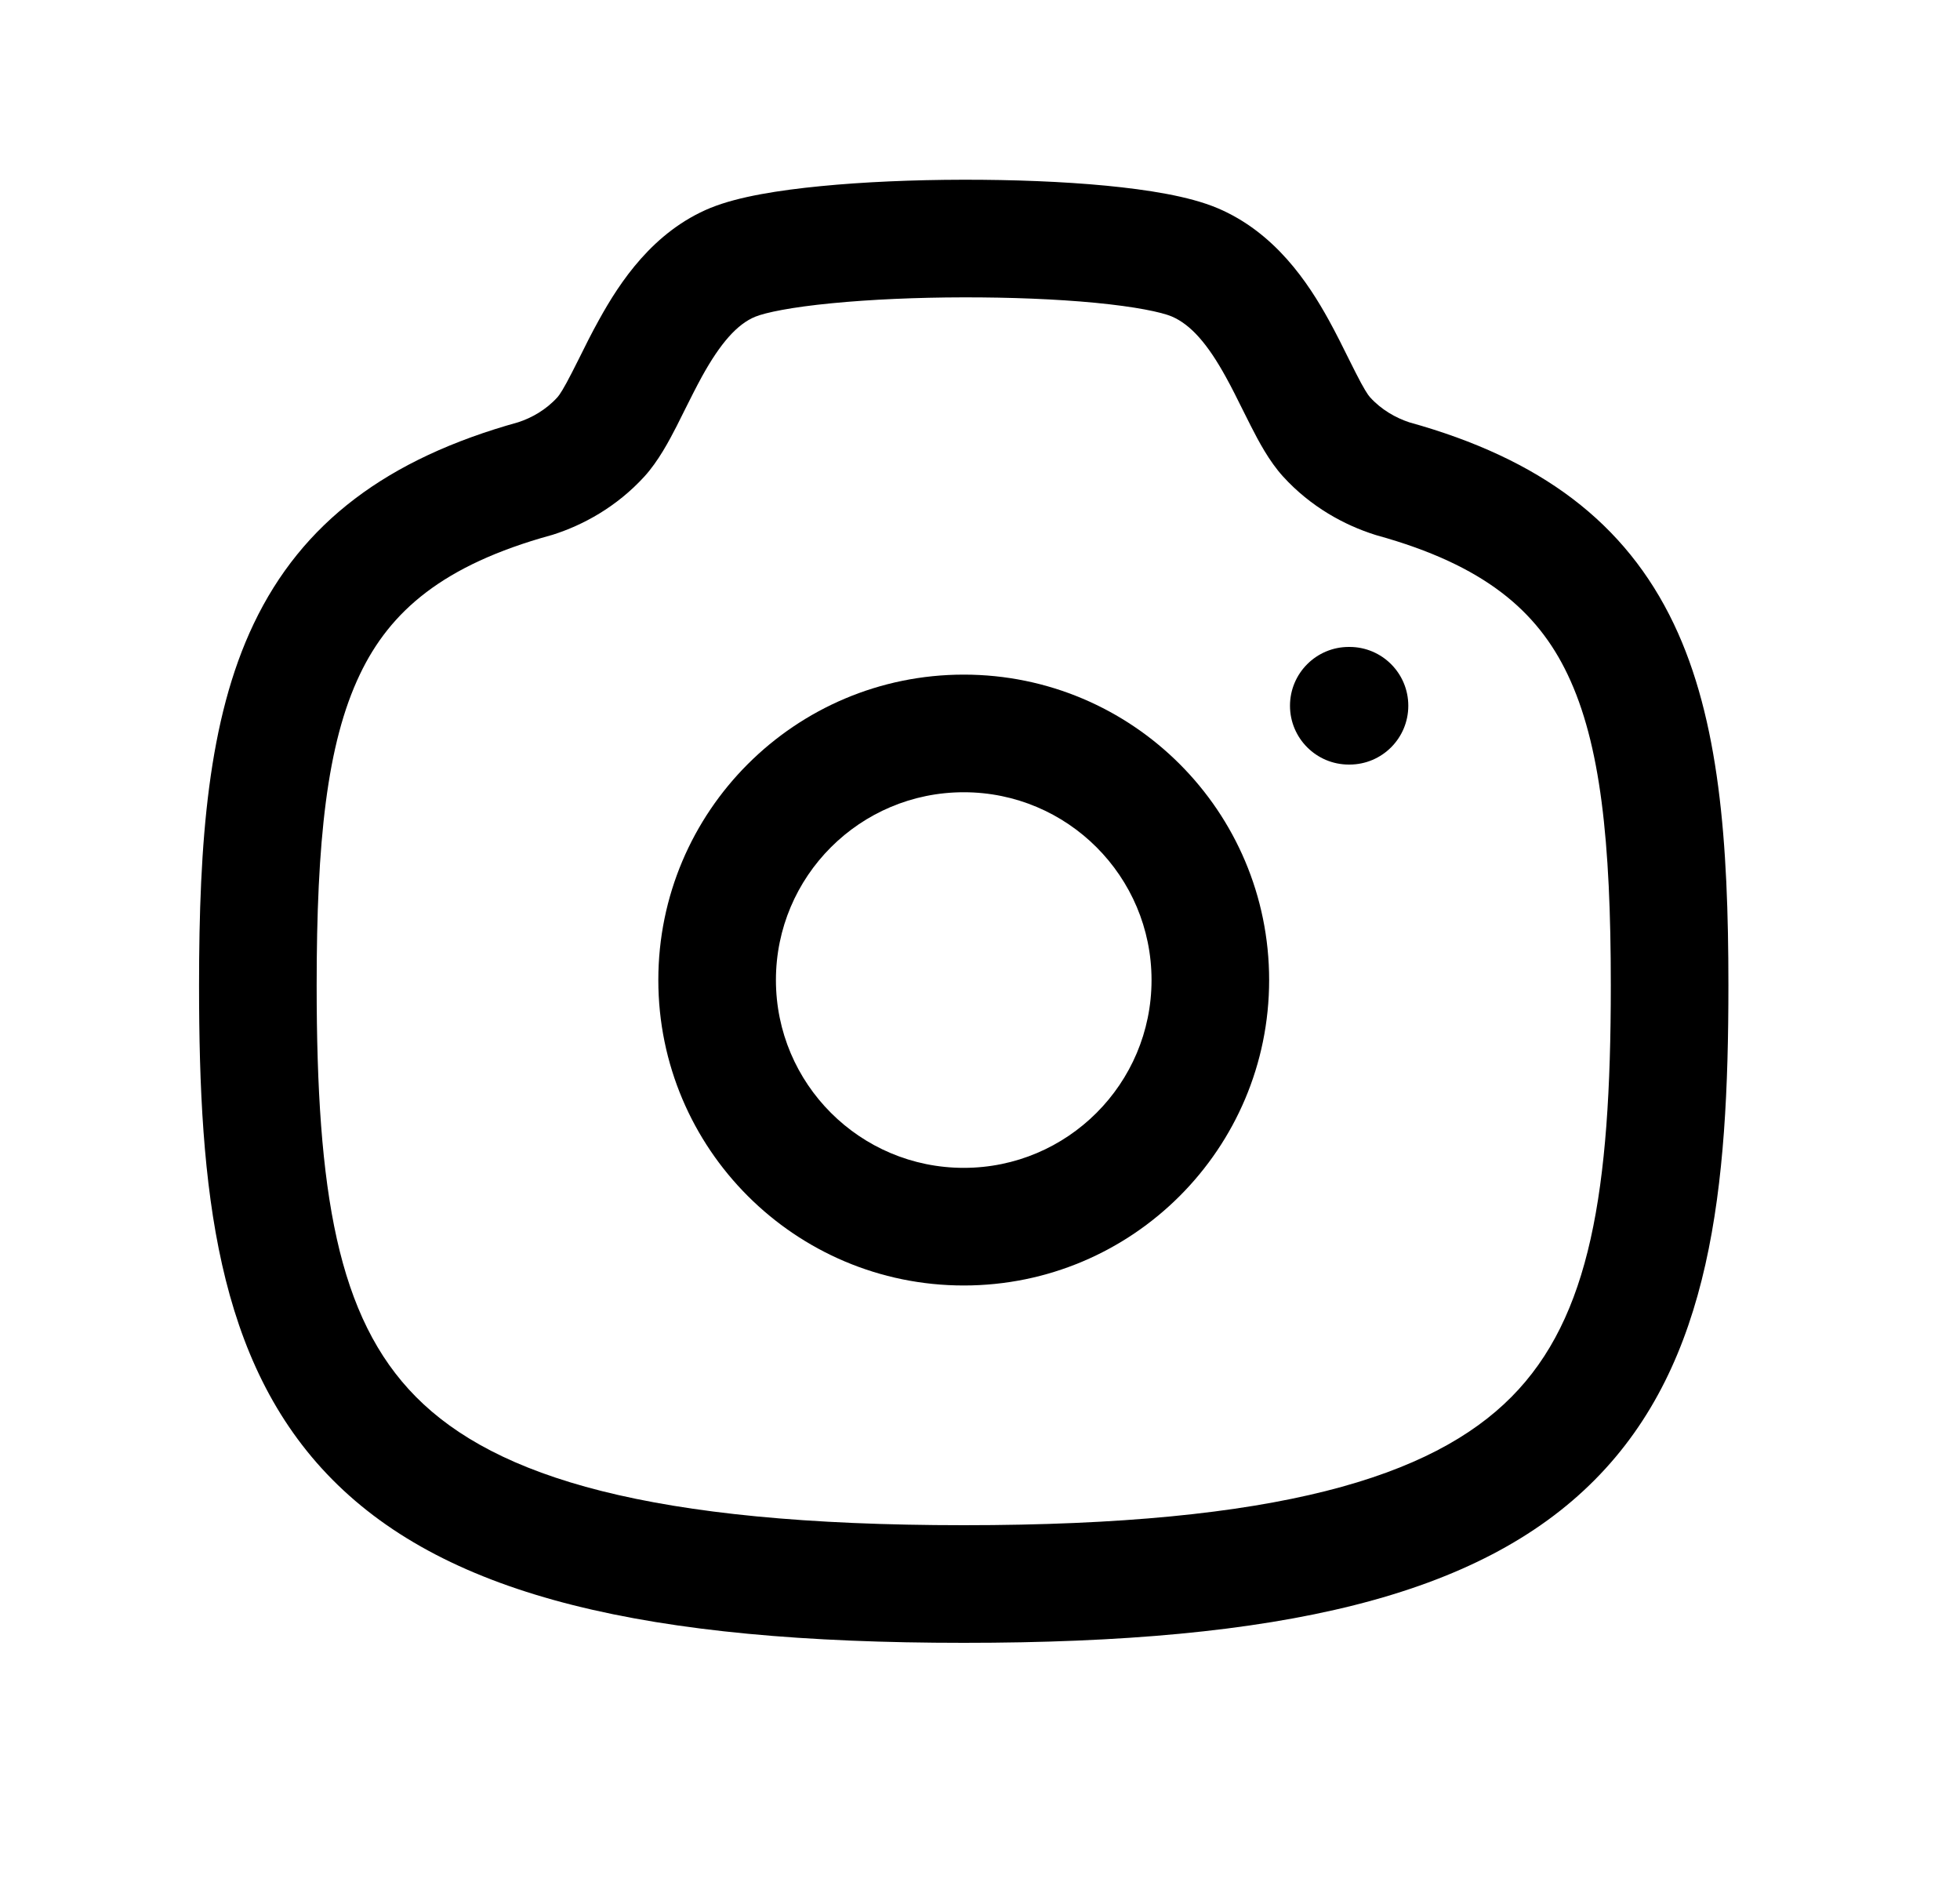 <svg width="25" height="24" viewBox="0 0 25 24" fill="none" xmlns="http://www.w3.org/2000/svg">
<path fill-rule="evenodd" clip-rule="evenodd" d="M8.397 12.498C8.397 10.347 10.142 8.603 12.293 8.603C14.444 8.603 16.188 10.347 16.188 12.498C16.188 14.649 14.444 16.393 12.293 16.393C10.142 16.393 8.397 14.649 8.397 12.498ZM12.293 10.103C10.97 10.103 9.897 11.175 9.897 12.498C9.897 13.821 10.97 14.893 12.293 14.893C13.615 14.893 14.688 13.821 14.688 12.498C14.688 11.175 13.615 10.103 12.293 10.103Z" fill="black"/>
<path fill-rule="evenodd" clip-rule="evenodd" d="M14.109 2.368C14.633 2.419 15.166 2.501 15.526 2.653L15.527 2.653C16.263 2.964 16.686 3.605 16.95 4.084C17.043 4.252 17.133 4.435 17.208 4.586C17.239 4.648 17.267 4.705 17.292 4.753C17.395 4.957 17.45 5.039 17.474 5.065L17.475 5.066C17.619 5.225 17.803 5.329 17.977 5.386C19.648 5.85 20.733 6.664 21.349 7.955C21.932 9.177 22.046 10.738 22.046 12.566C22.046 15.155 21.83 17.371 20.343 18.87C18.865 20.361 16.327 20.95 12.293 20.95C8.258 20.95 5.72 20.361 4.241 18.87C2.755 17.371 2.539 15.155 2.539 12.566C2.539 10.738 2.653 9.177 3.236 7.955C3.852 6.664 4.938 5.85 6.609 5.385C6.782 5.329 6.965 5.226 7.11 5.066L7.111 5.065C7.136 5.038 7.191 4.955 7.296 4.749C7.322 4.699 7.35 4.642 7.382 4.579C7.457 4.427 7.548 4.244 7.642 4.076C7.905 3.6 8.33 2.951 9.065 2.65L9.066 2.65C9.419 2.506 9.944 2.425 10.466 2.374C11.015 2.32 11.653 2.293 12.285 2.292C12.917 2.291 13.557 2.315 14.109 2.368ZM9.633 4.039C9.404 4.133 9.19 4.374 8.954 4.801C8.877 4.942 8.812 5.072 8.743 5.21C8.708 5.281 8.672 5.354 8.632 5.432C8.534 5.623 8.398 5.88 8.22 6.076C7.864 6.466 7.434 6.698 7.048 6.82C7.04 6.822 7.031 6.825 7.023 6.827C5.653 7.206 4.976 7.791 4.59 8.601C4.168 9.485 4.039 10.733 4.039 12.566C4.039 15.201 4.303 16.802 5.306 17.814C6.318 18.834 8.282 19.45 12.293 19.45C16.303 19.45 18.267 18.834 19.279 17.814C20.282 16.802 20.546 15.201 20.546 12.566C20.546 10.733 20.417 9.485 19.995 8.601C19.609 7.791 18.932 7.206 17.562 6.827C17.553 6.825 17.545 6.822 17.536 6.819C17.153 6.698 16.721 6.467 16.365 6.076C16.186 5.879 16.052 5.623 15.955 5.433C15.916 5.356 15.88 5.284 15.845 5.214C15.777 5.077 15.713 4.947 15.636 4.808C15.405 4.388 15.189 4.139 14.944 4.035C14.815 3.981 14.487 3.911 13.966 3.861C13.473 3.814 12.884 3.791 12.288 3.792C11.692 3.793 11.103 3.819 10.611 3.867C10.092 3.917 9.763 3.986 9.633 4.039Z" fill="black"/>
<path fill-rule="evenodd" clip-rule="evenodd" d="M16.454 9C16.454 8.586 16.79 8.25 17.204 8.25H17.213C17.628 8.25 17.963 8.586 17.963 9C17.963 9.414 17.628 9.75 17.213 9.75H17.204C16.79 9.75 16.454 9.414 16.454 9Z" fill="black"/>
</svg>